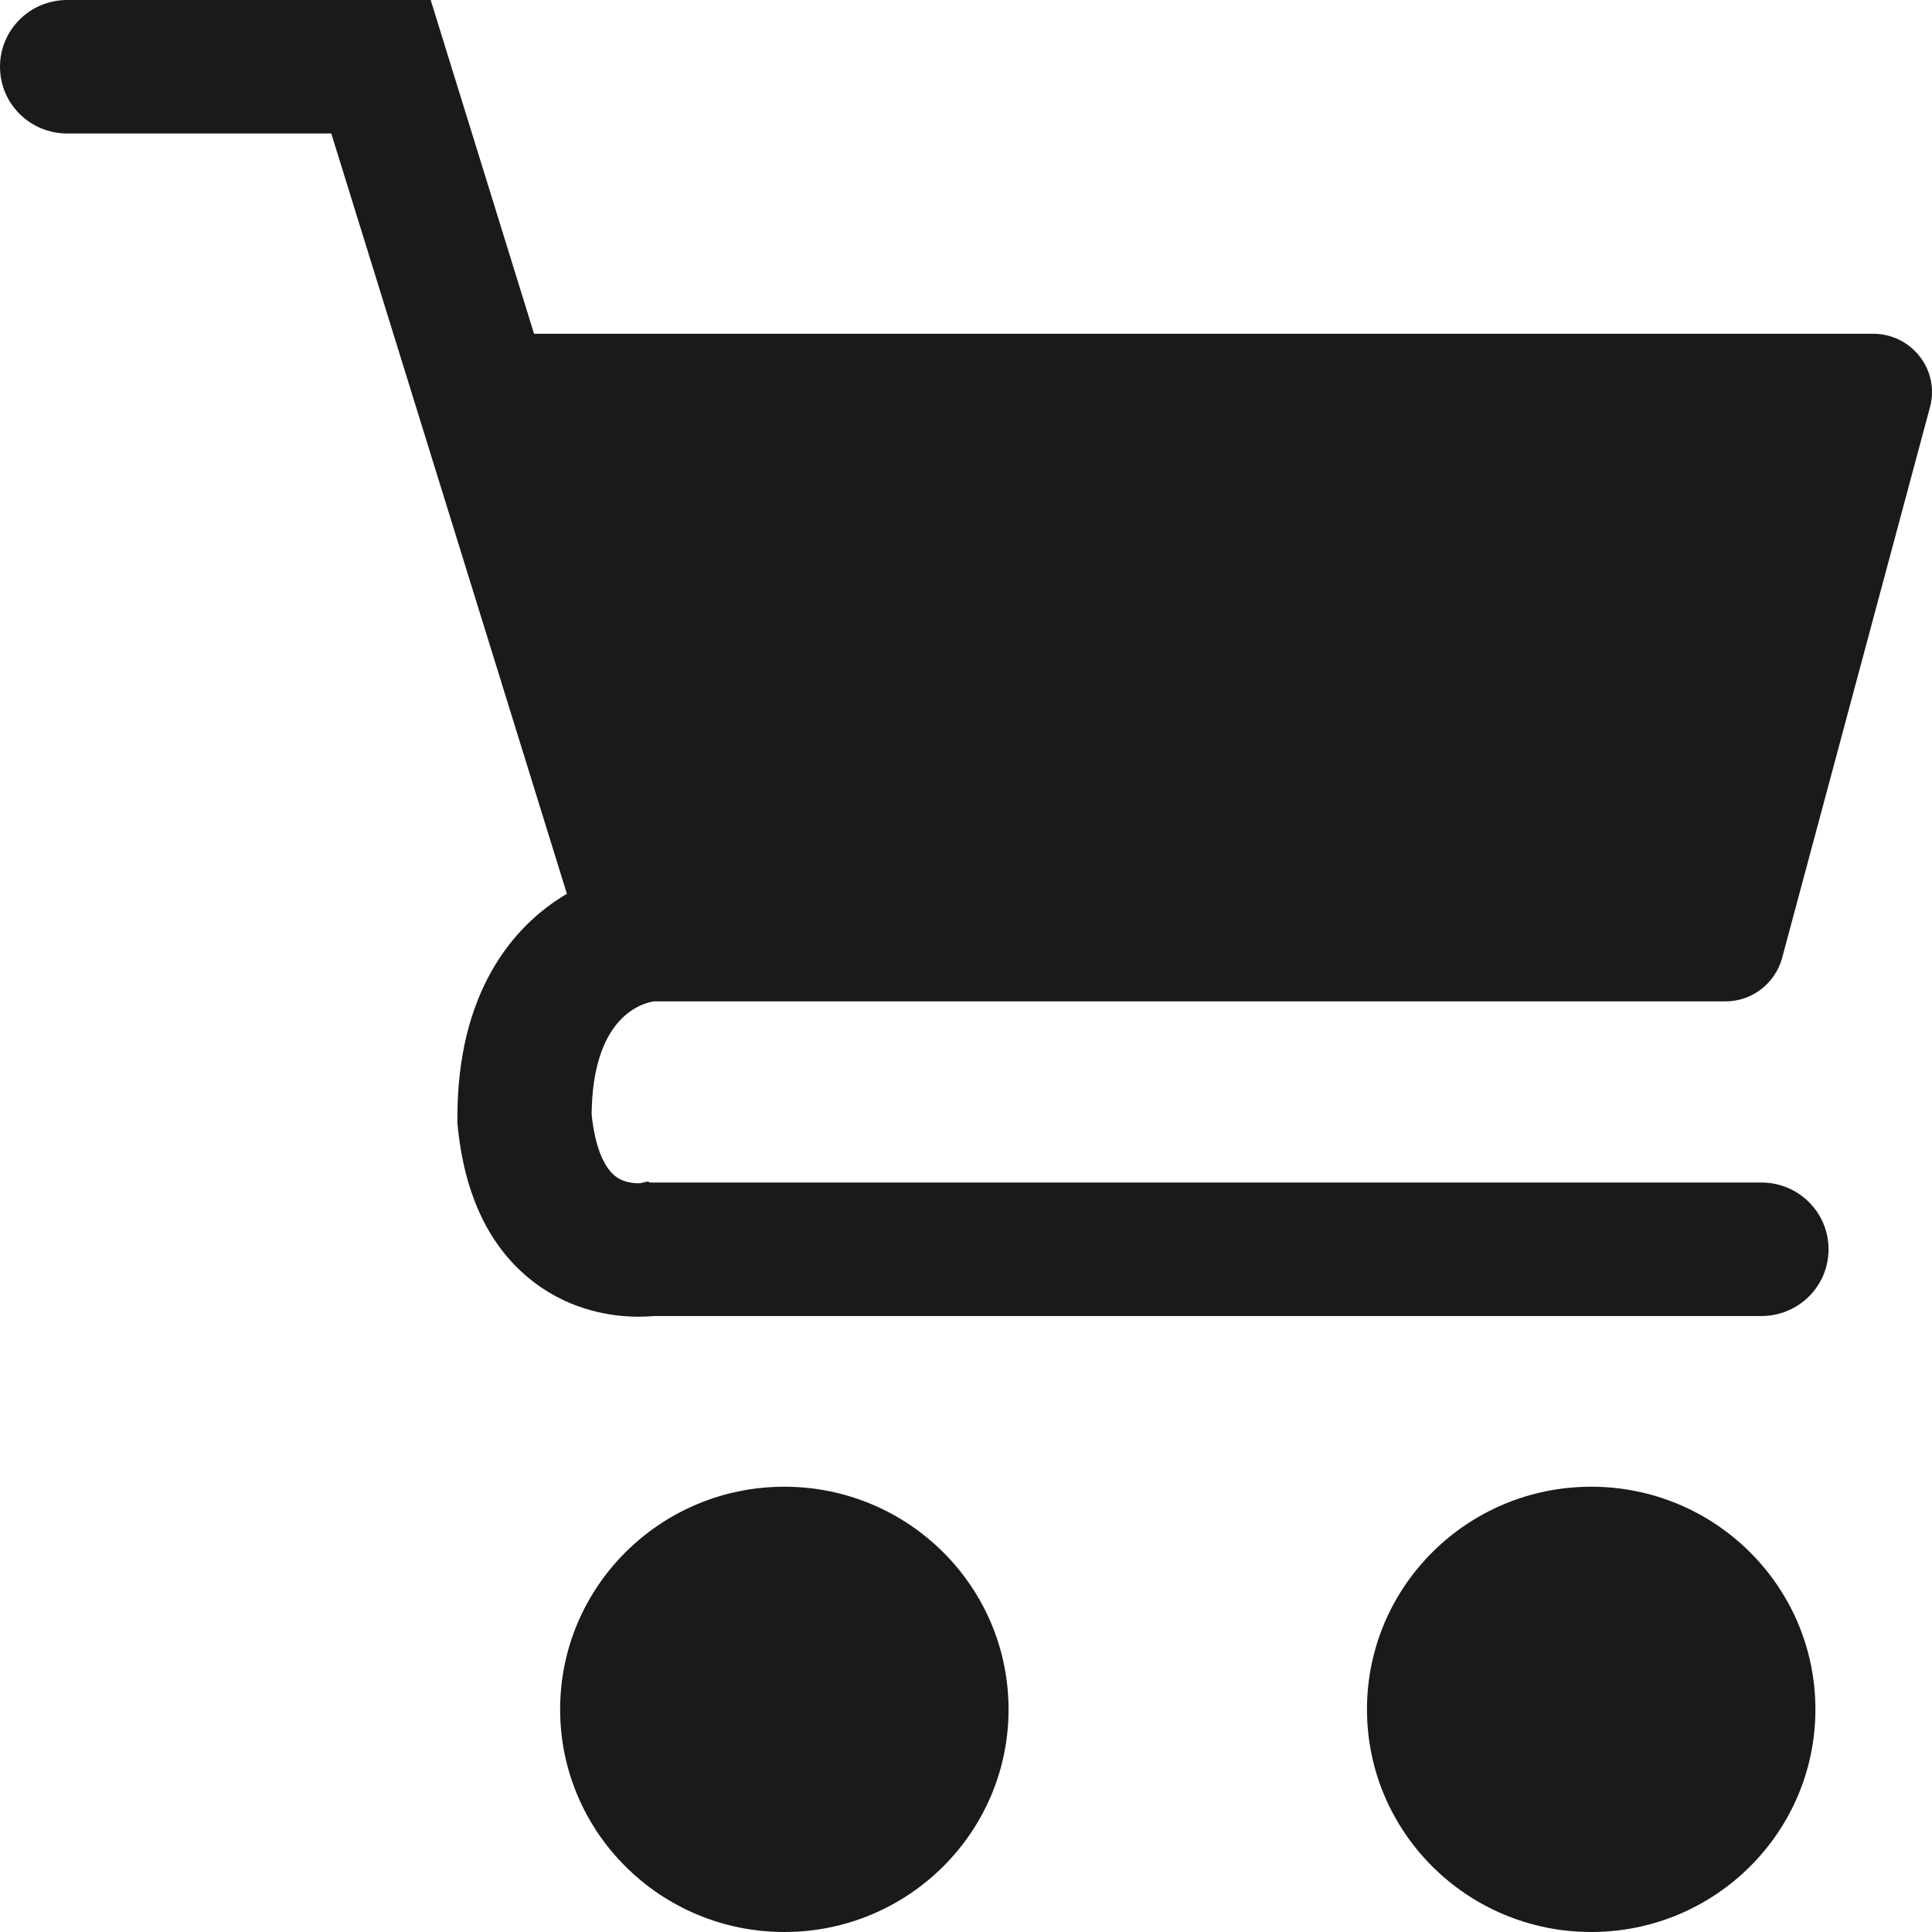 <svg width="40" height="40" viewBox="0 0 40 40" fill="none" xmlns="http://www.w3.org/2000/svg">
<path d="M13.537 20.733H35.719C36.272 20.733 36.752 20.364 36.897 19.833L39.958 8.431C40.166 7.661 39.581 6.91 38.779 6.91H11.057L8.917 0H1.392C0.621 0 0 0.617 0 1.382C0 2.147 0.621 2.764 1.392 2.764H6.859L11.737 18.505C10.59 19.18 9.47 20.576 9.47 23.133V23.254C9.606 24.74 10.137 25.847 11.053 26.545C11.841 27.148 12.698 27.261 13.219 27.261C13.346 27.261 13.455 27.256 13.537 27.247H36.467C37.237 27.247 37.858 26.63 37.858 25.865C37.858 25.1 37.237 24.483 36.467 24.483H13.455L13.414 24.461L13.256 24.497C13.256 24.497 12.952 24.524 12.73 24.344C12.48 24.141 12.313 23.691 12.249 23.074C12.267 21.107 13.229 20.783 13.532 20.733H13.537Z" fill="#1A1A1A"/>
<path d="M16.239 40C18.803 40 20.881 37.936 20.881 35.391C20.881 32.845 18.803 30.781 16.239 30.781C13.675 30.781 11.597 32.845 11.597 35.391C11.597 37.936 13.675 40 16.239 40Z" fill="#1A1A1A"/>
<path d="M32.944 40C35.508 40 37.586 37.936 37.586 35.391C37.586 32.845 35.508 30.781 32.944 30.781C30.38 30.781 28.302 32.845 28.302 35.391C28.302 37.936 30.38 40 32.944 40Z" fill="#1A1A1A"/>
</svg>
